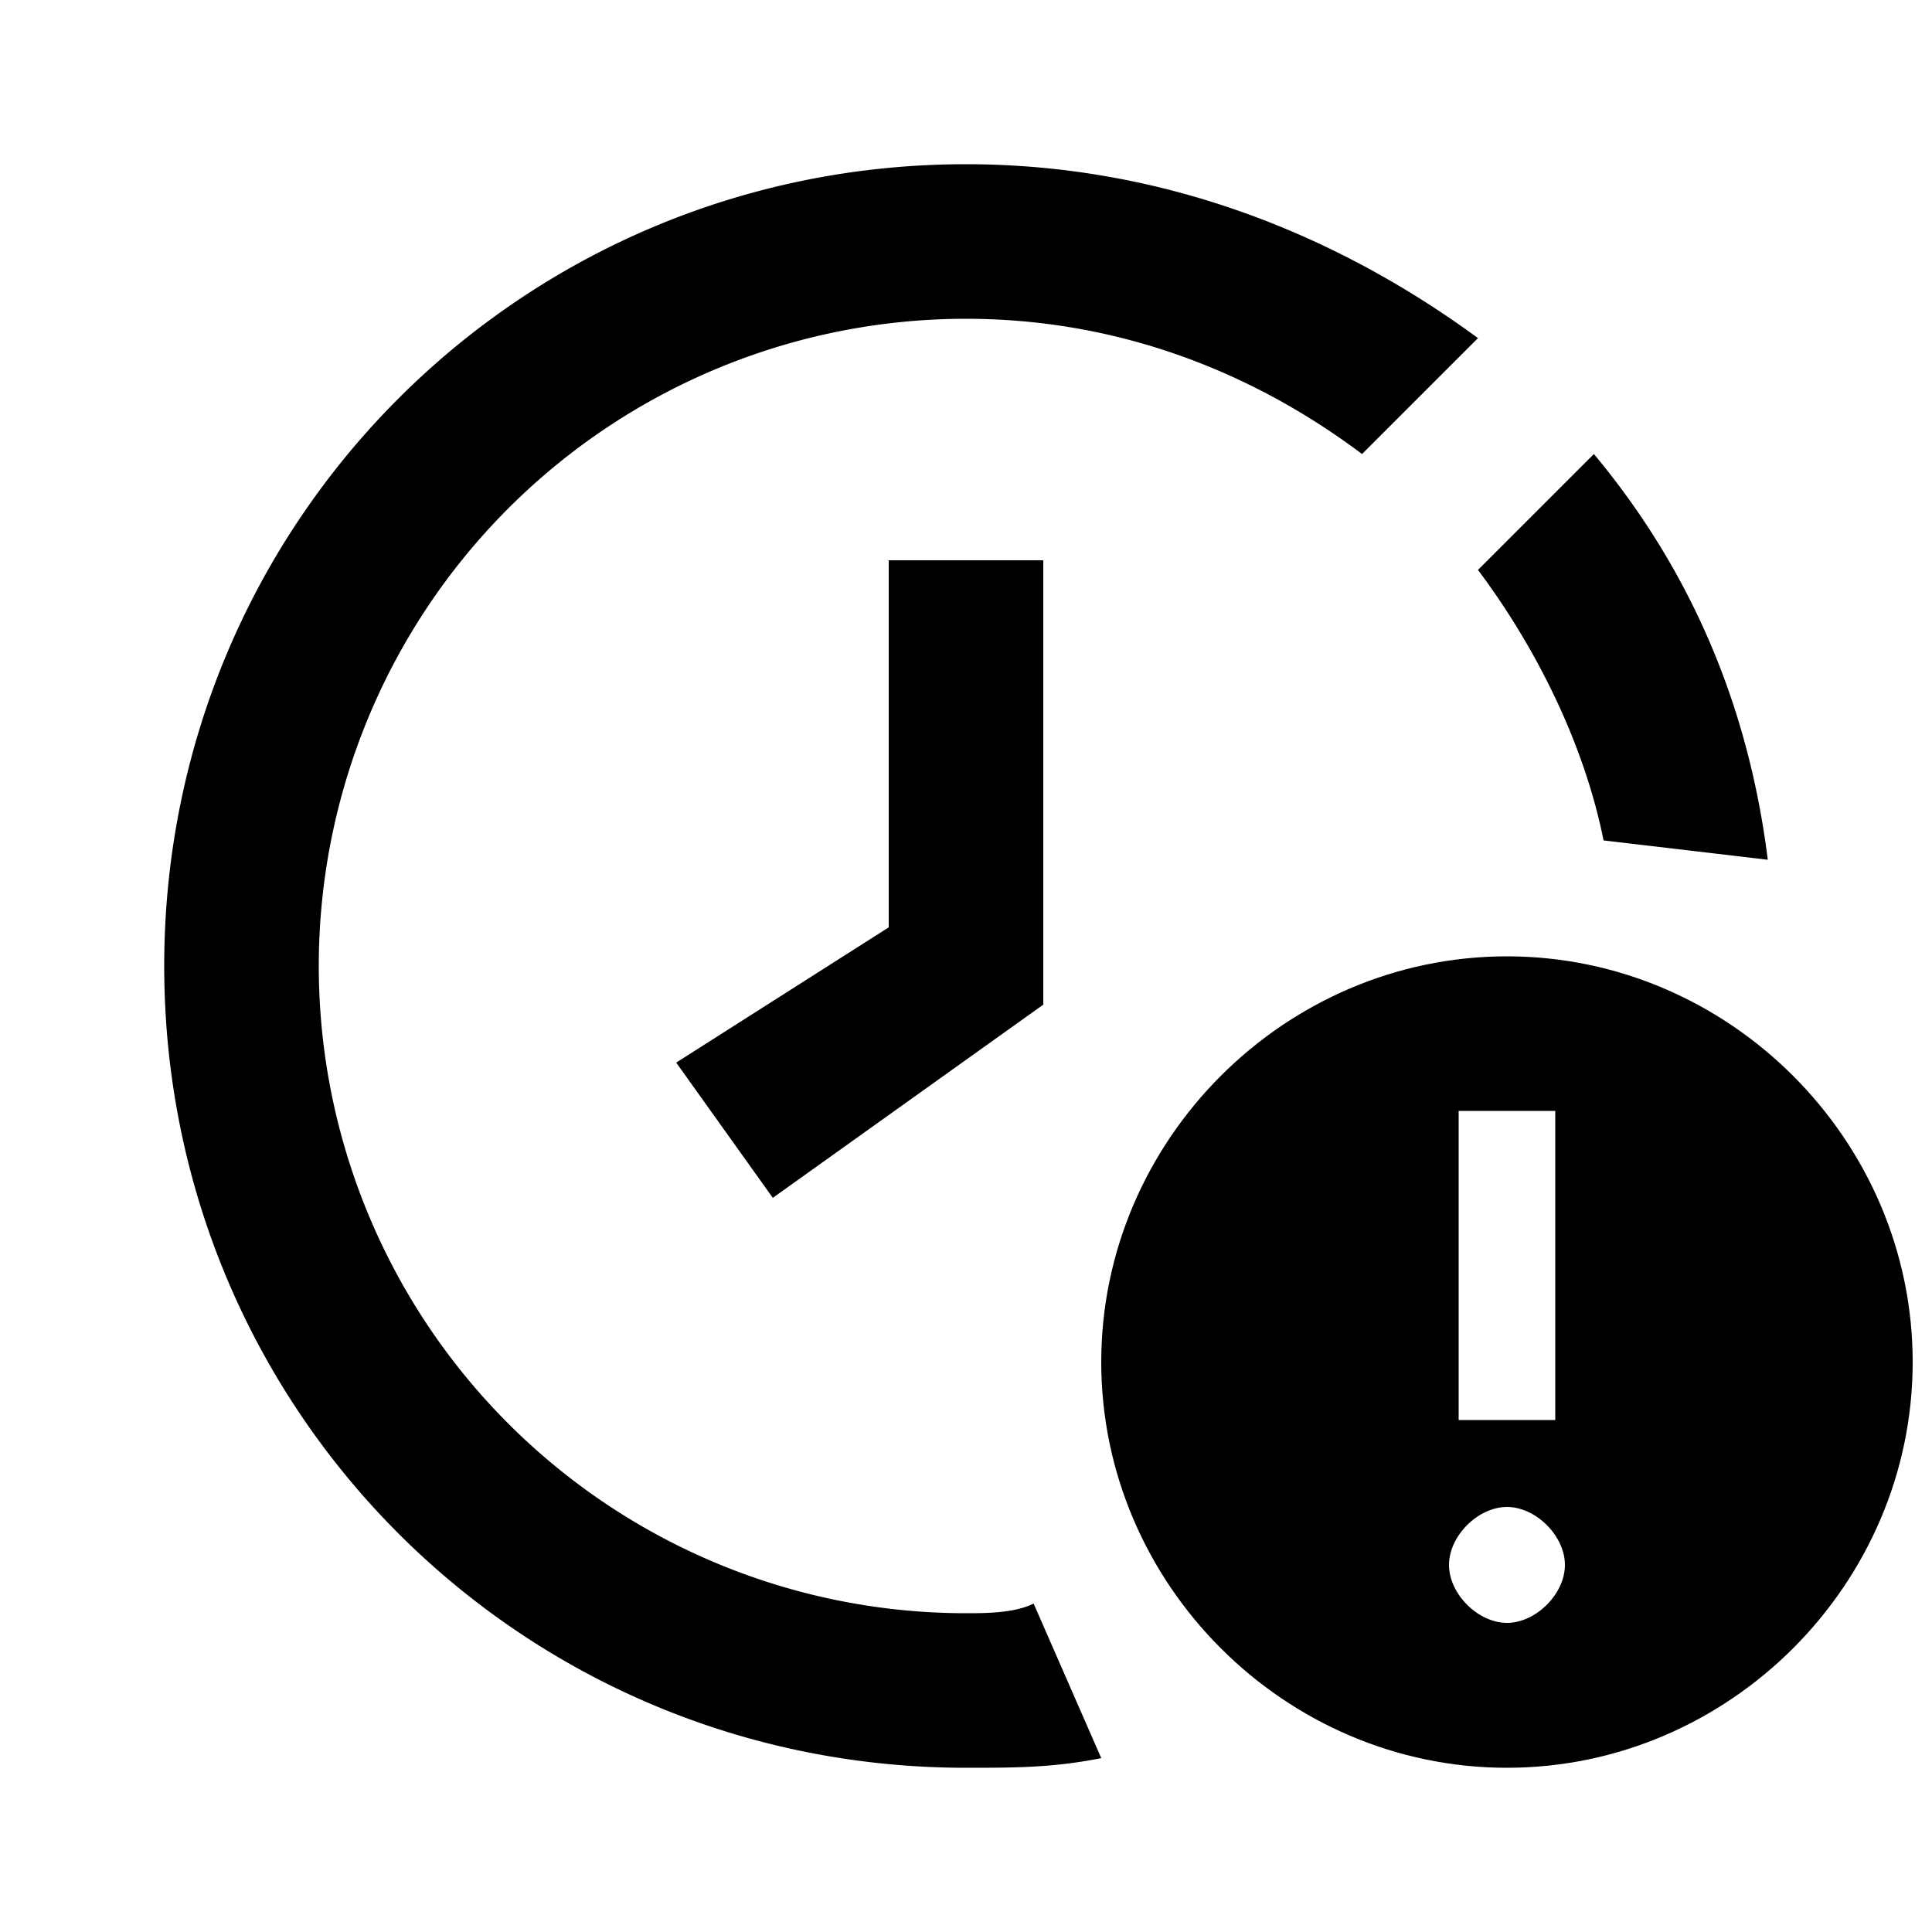 <svg xmlns="http://www.w3.org/2000/svg" viewBox="0 0 20 20"><path fill-rule="evenodd" d="M10 16.7a6.7 6.7 0 0 1 0-13.4c1.5 0 2.9.5 4.1 1.4l1.2-1.2C13.8 2.4 12 1.7 10 1.7c-4.6 0-8.3 3.7-8.3 8.3 0 4.6 3.7 8.3 8.3 8.3.5 0 .9 0 1.4-.1l-.7-1.6c-.2.1-.5.1-.7.1Zm8.3-7.8c-.2-1.6-.8-3-1.8-4.2l-1.2 1.2c.6.8 1.1 1.8 1.3 2.8l1.7.2Z" /><path fill-rule="evenodd" d="M9.2 9.6 7 11l1 1.4 2.8-2V5.8H9.2v3.8Zm6.4.3c-2.3 0-4.2 1.9-4.2 4.2 0 2.3 1.9 4.2 4.2 4.2 2.3 0 4.2-1.9 4.2-4.2 0-2.3-1.9-4.2-4.2-4.2Zm-.5 1.6h1v3.2h-1v-3.2Zm.5 5.3c-.3 0-.6-.3-.6-.6s.3-.6.6-.6.6.3.6.6-.3.6-.6.6Z" /></svg>